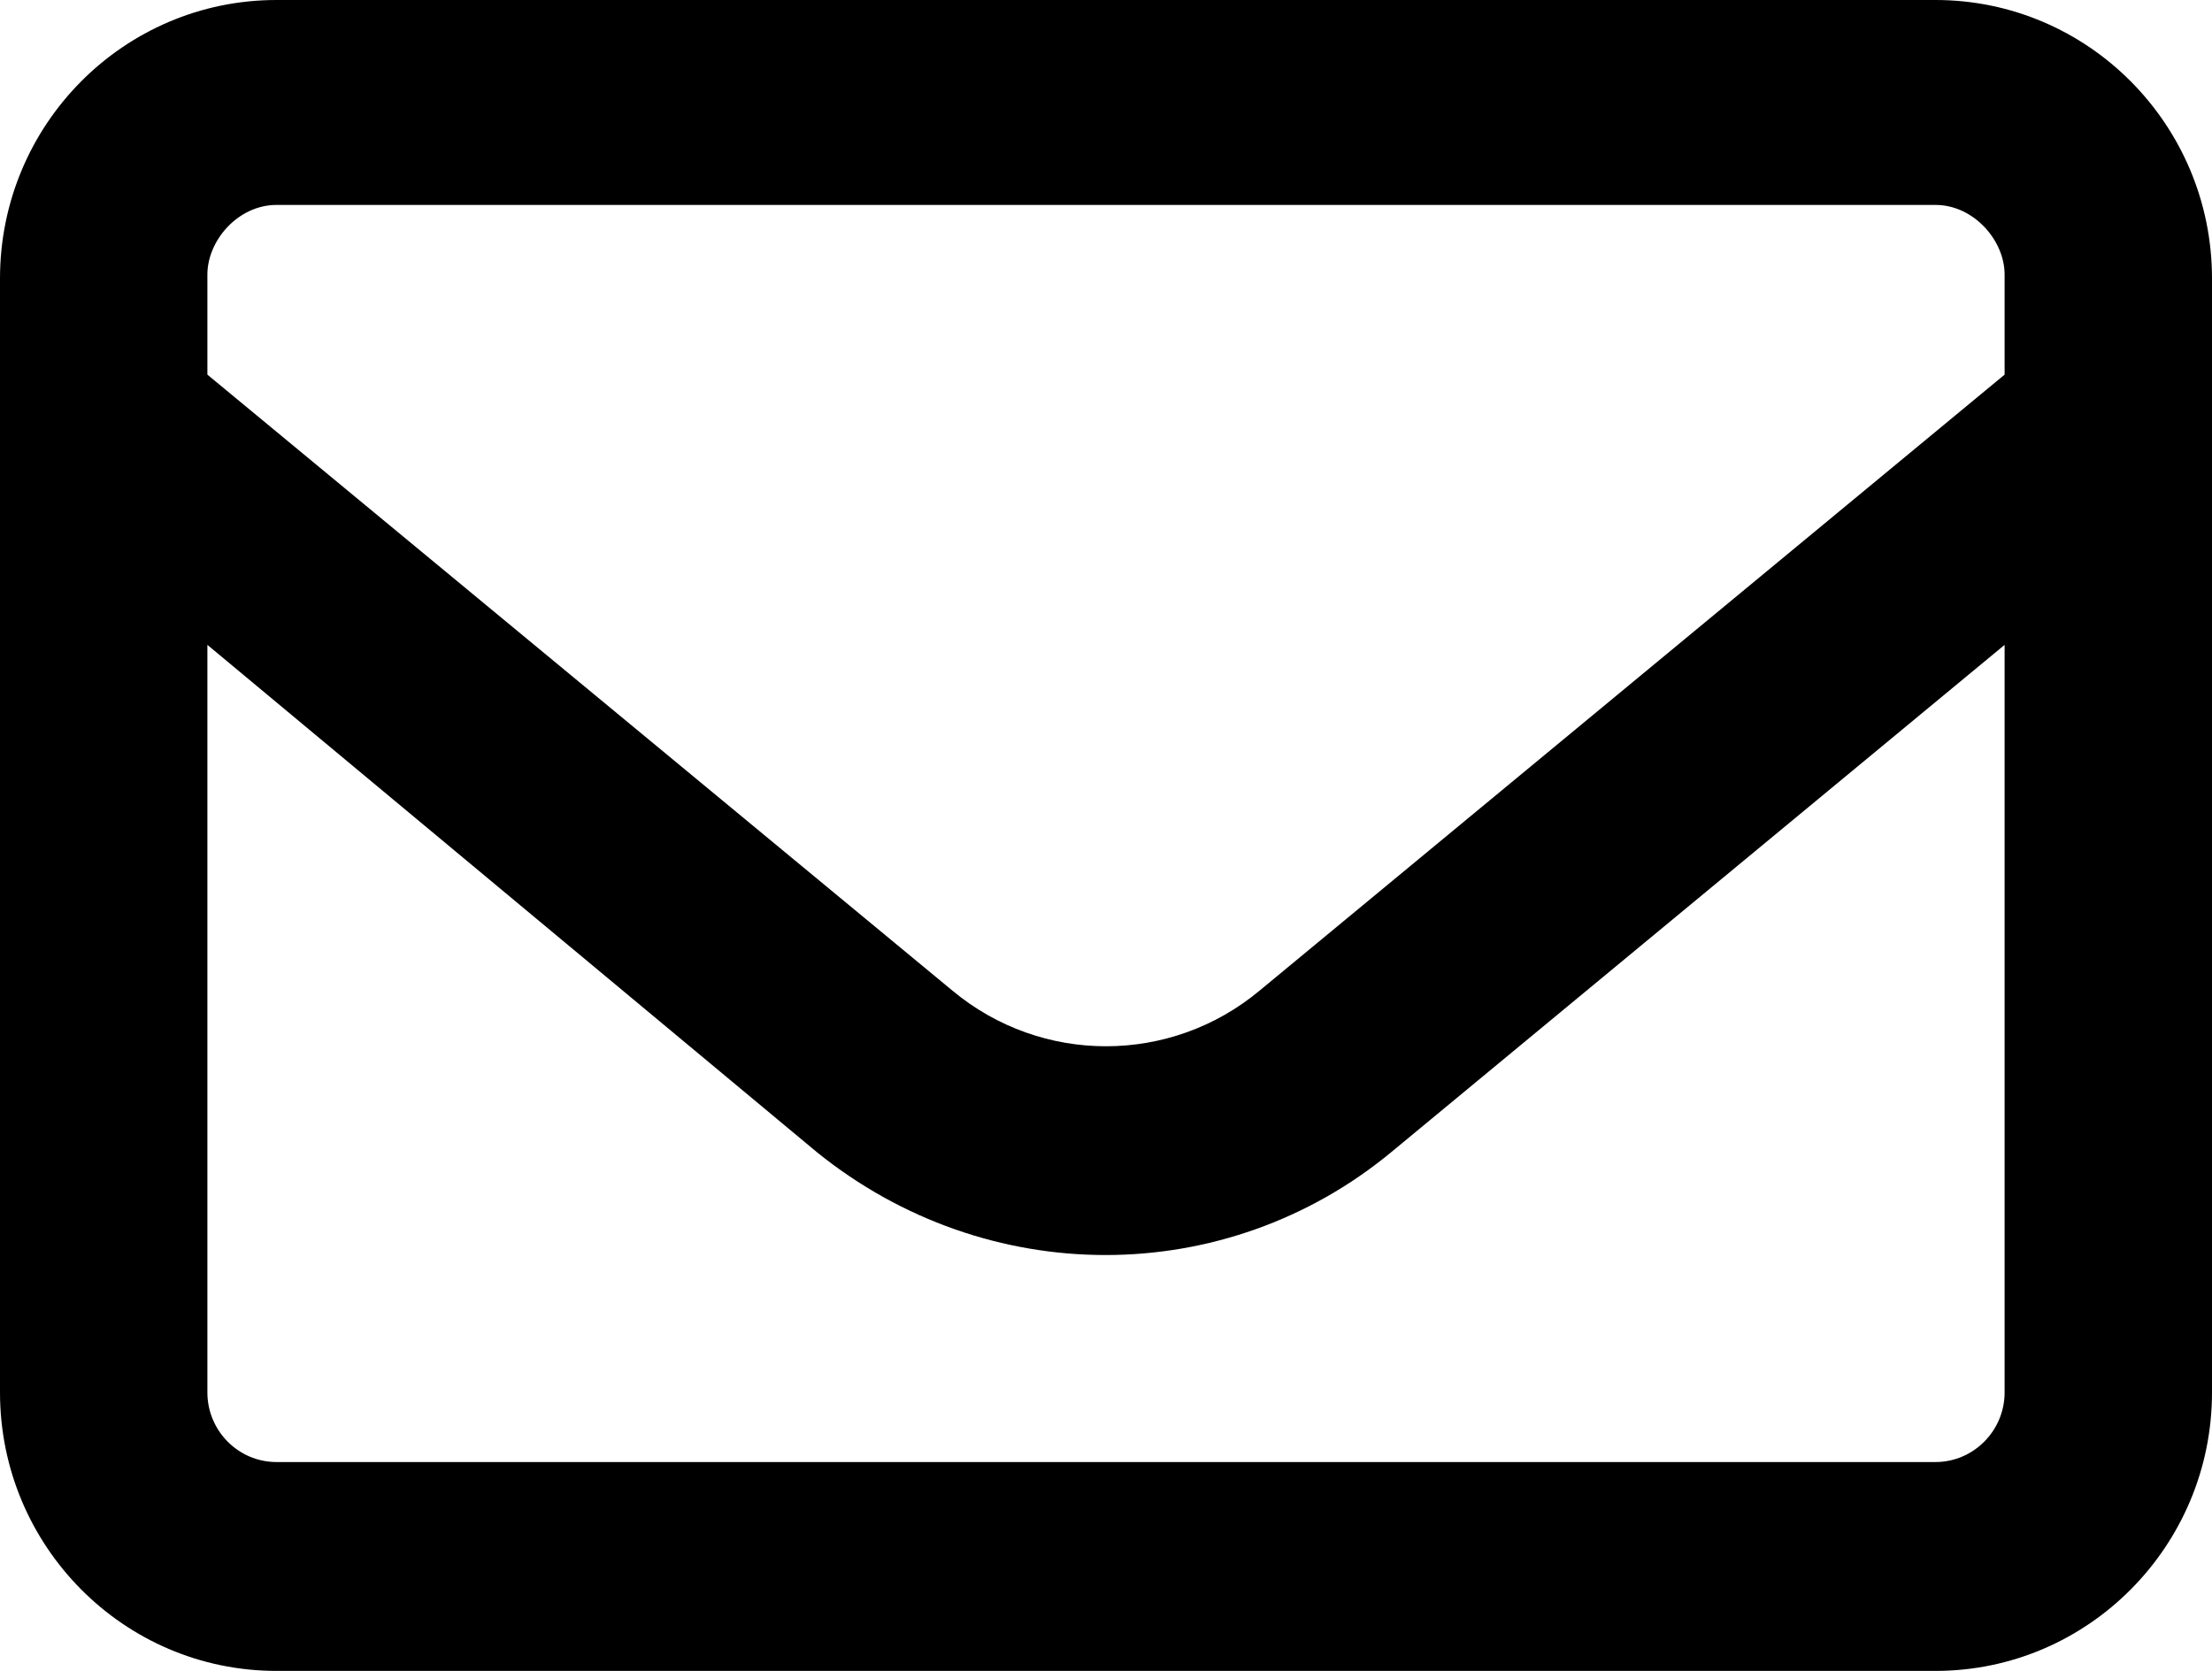 <?xml version="1.0" encoding="UTF-8"?>
<svg width="45px" height="34px" viewBox="0 0 45 34" version="1.1" xmlns="http://www.w3.org/2000/svg" xmlns:xlink="http://www.w3.org/1999/xlink">
    <title>envelope</title>
    <g id="Page-1" stroke="none" stroke-width="1" fill="none" fill-rule="evenodd">
        <g id="Large-Devices:-Desktops---12-col" transform="translate(-45, -3576)" fill="#000000" fill-rule="nonzero">
            <g id="footer" transform="translate(0, 3339)">
                <g id="envelope" transform="translate(45, 237)">
                    <path d="M0,5.667 C0,2.537 2.518,0 5.625,0 L39.375,0 C42.478,0 45,2.537 45,5.667 L45,28.333 C45,31.459 42.478,34 39.375,34 L5.625,34 C2.518,34 0,31.459 0,28.333 L0,5.667 Z M4.219,5.667 L4.219,7.623 L19.38,20.161 C21.19,21.666 23.81,21.666 25.62,20.161 L40.781,7.623 L40.781,5.587 C40.781,4.888 40.148,4.17 39.375,4.17 L5.625,4.17 C4.848,4.17 4.219,4.888 4.219,5.587 L4.219,5.667 Z M4.219,13.122 L4.219,28.333 C4.219,29.113 4.848,29.75 5.625,29.75 L39.375,29.75 C40.148,29.75 40.781,29.113 40.781,28.333 L40.781,13.122 L28.301,23.446 C24.926,26.235 20.074,26.235 16.62,23.446 L4.219,13.122 Z" id="Shape"></path>
                </g>
            </g>
        </g>
    </g>
</svg>